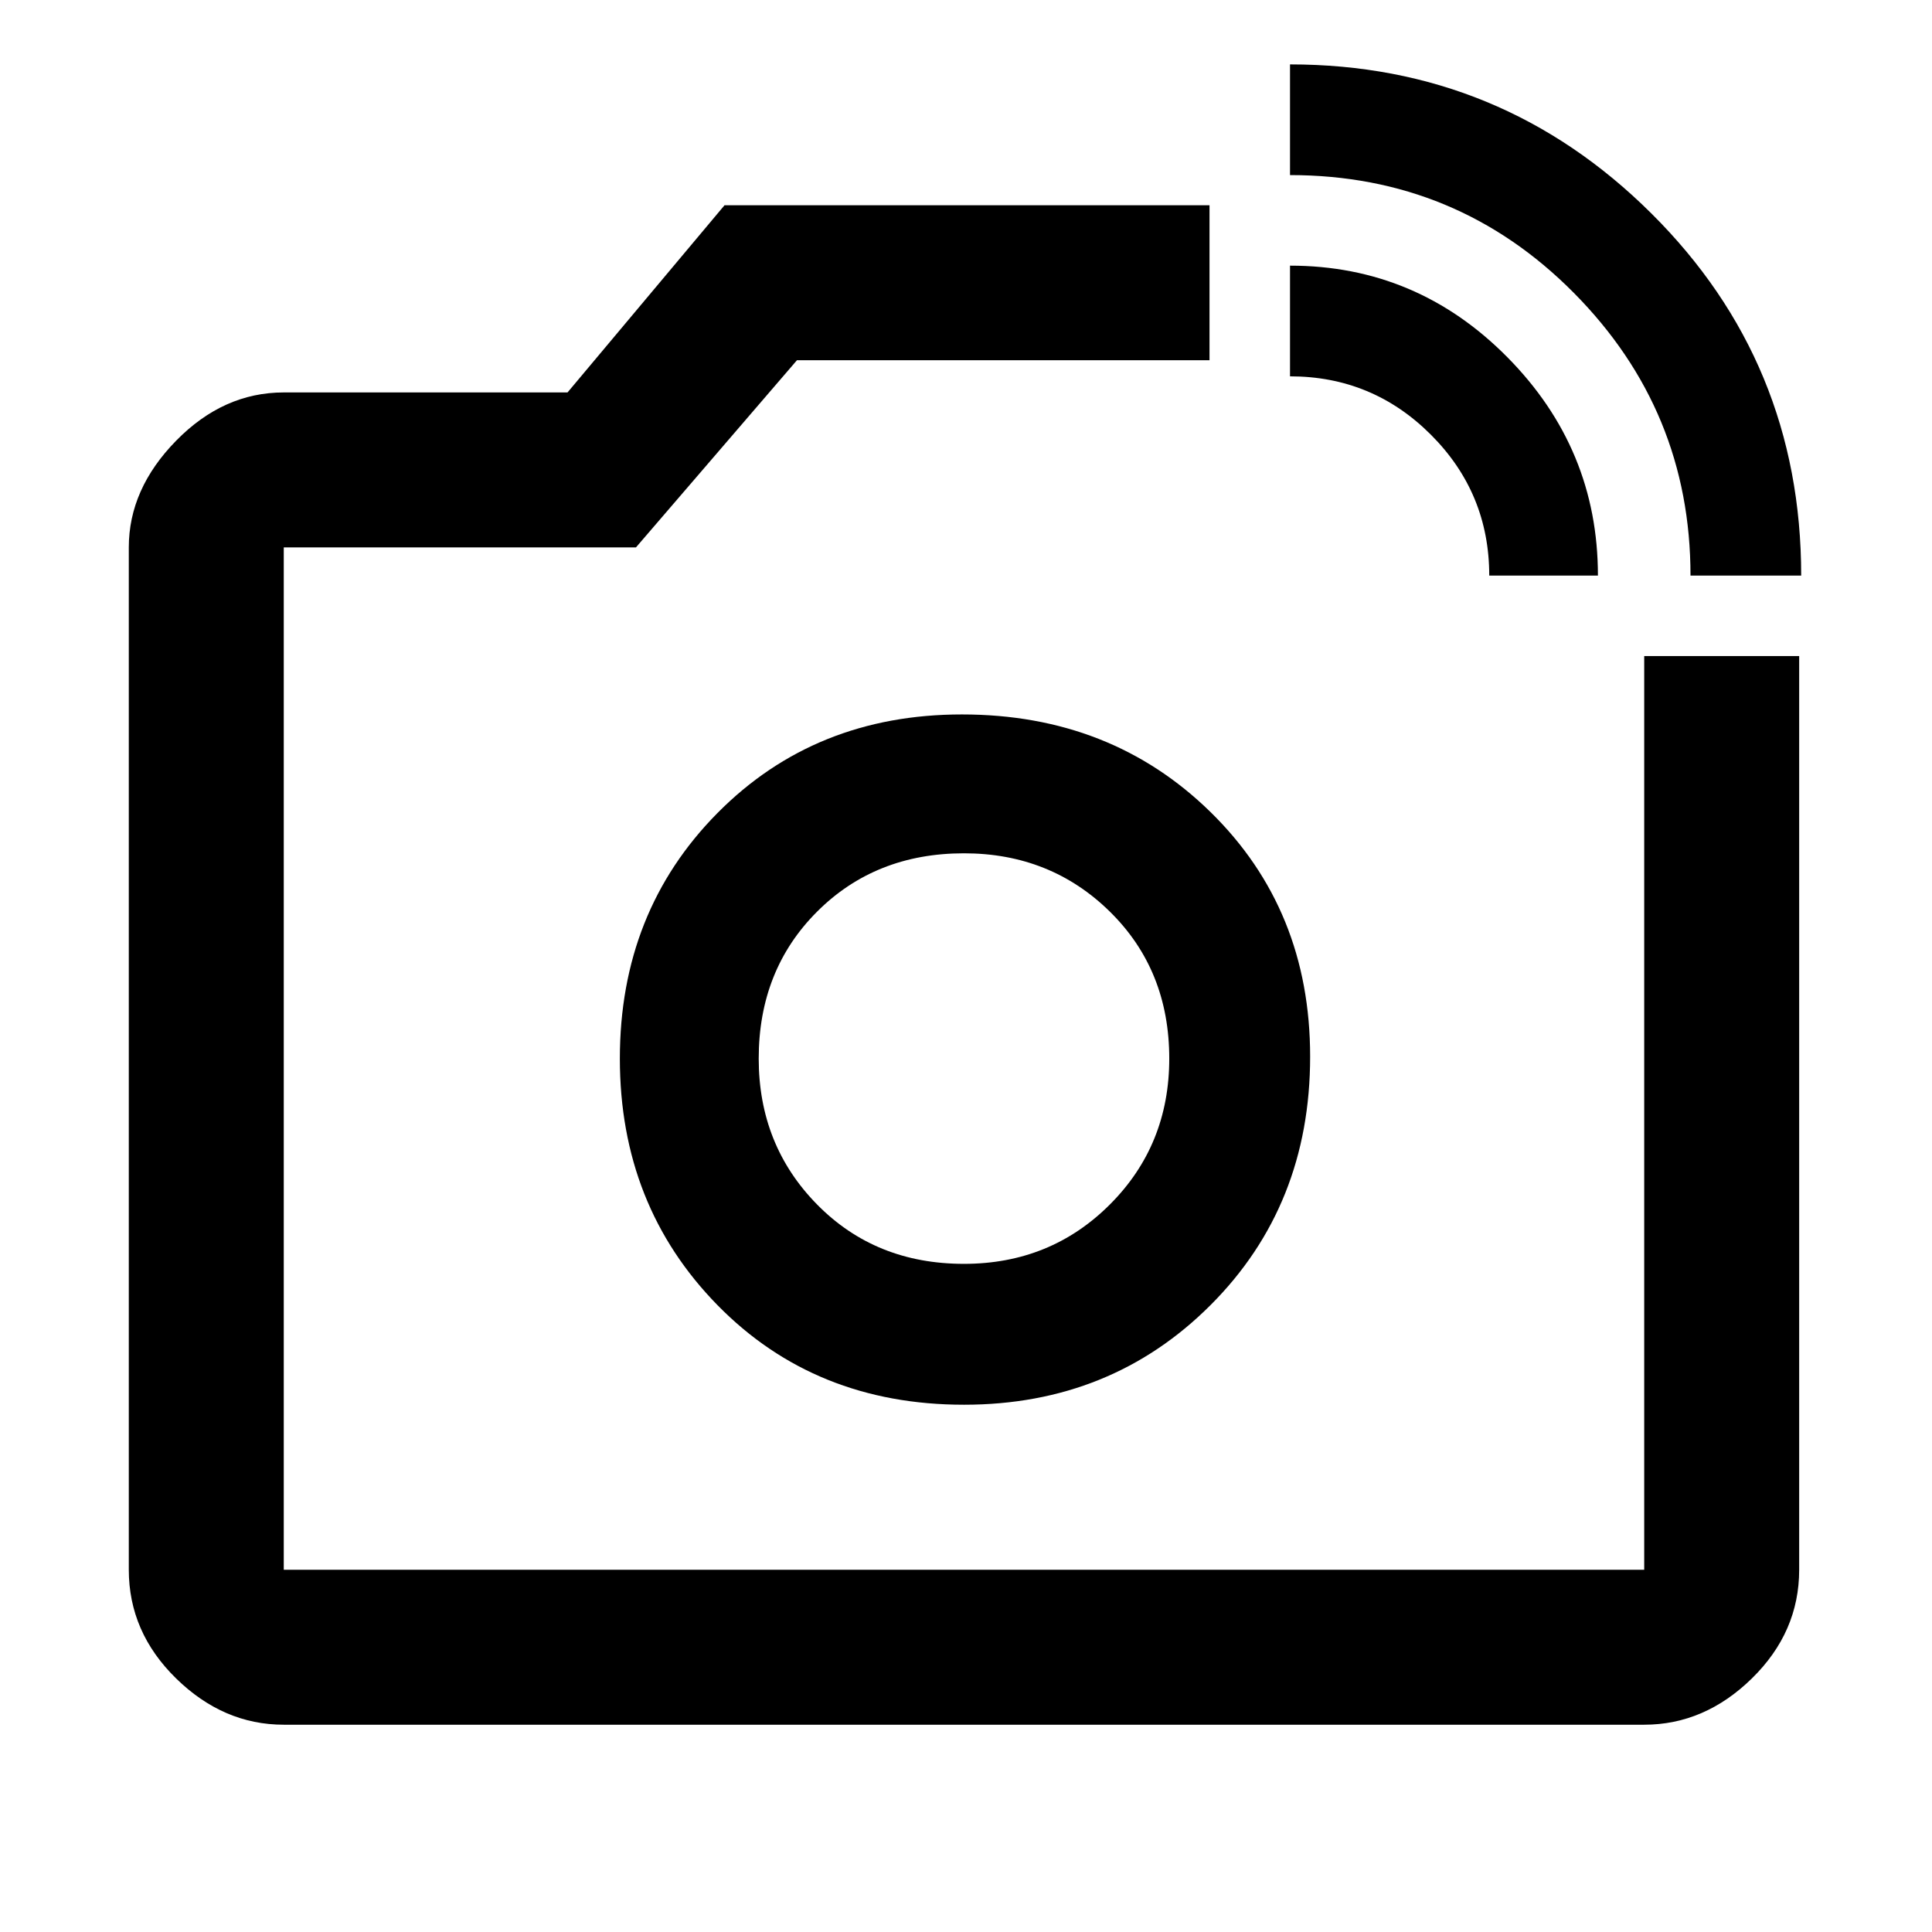 <svg xmlns="http://www.w3.org/2000/svg" height="48" width="48"><path d="M7.05 42.85q-1.5 0-2.675-1.15Q3.2 40.55 3.2 39V13.6q0-1.45 1.175-2.65t2.675-1.2h7.05L18 5.1h12.05v3.85H19.8l-4 4.65H7.05V39h33.8V16.3h3.85V39q0 1.55-1.175 2.7-1.175 1.15-2.675 1.15ZM42 14.3q0-4.1-2.9-7.025-2.9-2.925-7.05-2.925V1.6q5.25 0 8.975 3.7 3.725 3.7 3.725 9Zm-5 0q0-2.05-1.45-3.5-1.45-1.45-3.5-1.45V6.6q3.15 0 5.4 2.275Q39.7 11.15 39.7 14.3Zm-13.05 12Zm0 8.6q3.65 0 6.125-2.475t2.475-6.175q0-3.65-2.475-6.075Q27.6 17.75 23.9 17.75q-3.65 0-6.075 2.45-2.425 2.45-2.425 6.1 0 3.65 2.425 6.125T23.95 34.9Zm0-3.5q-2.2 0-3.65-1.475-1.45-1.475-1.45-3.625 0-2.2 1.45-3.65 1.45-1.45 3.65-1.45 2.15 0 3.625 1.45t1.475 3.65q0 2.15-1.475 3.625T23.95 31.4Z"/></svg>